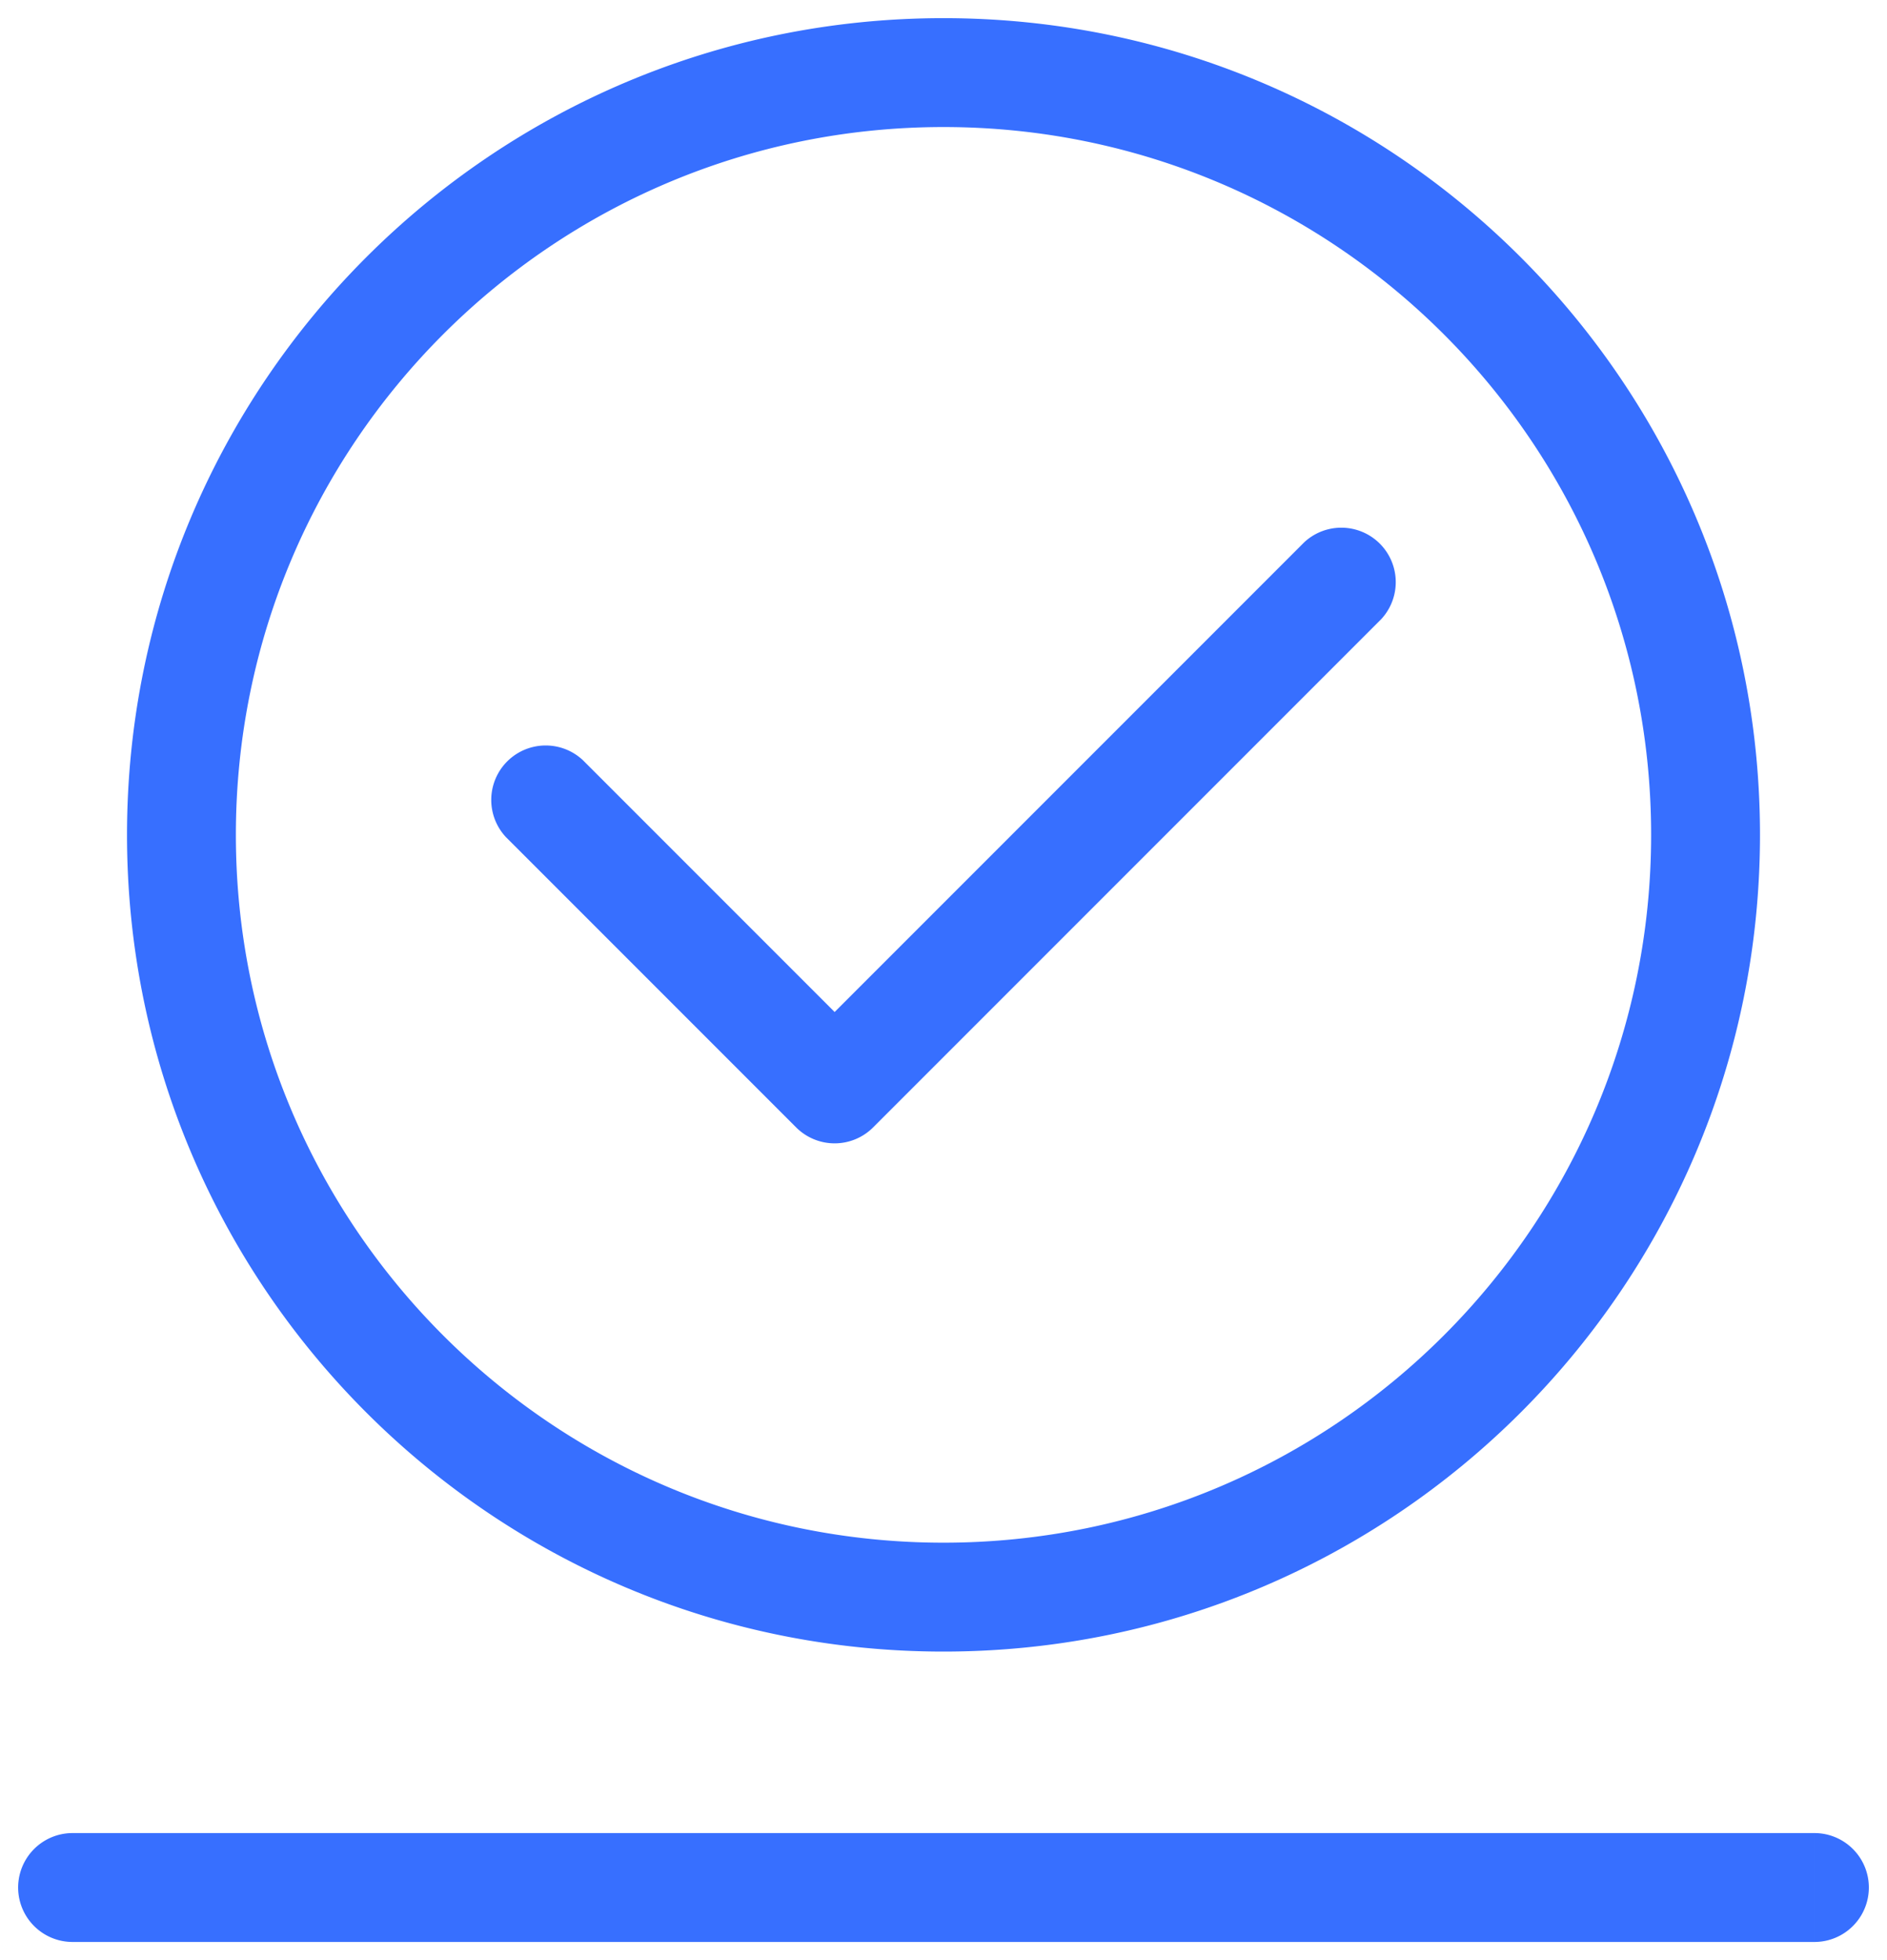 <svg width="52" height="54" fill="none" xmlns="http://www.w3.org/2000/svg"><path d="M2 50.5a1.5 1.5 0 0 0 0 3v-3Zm48 3a1.5 1.5 0 0 0 0-3v3ZM16.06 20.94a1.5 1.5 0 0 0-2.12 2.12l2.12-2.12ZM23 30l-1.06 1.06a1.5 1.5 0 0 0 2.12 0L23 30Zm15.06-12.94a1.5 1.5 0 0 0-2.12-2.12l2.12 2.12ZM2 53.5h48v-3H2v3Zm24-11C15.23 42.5 6.5 33.77 6.5 23h-3c0 12.426 10.074 22.5 22.5 22.5v-3ZM6.5 23C6.5 12.23 15.23 3.5 26 3.5v-3C13.574.5 3.5 10.574 3.5 23h3ZM26 3.5c10.77 0 19.5 8.73 19.5 19.5h3C48.5 10.574 38.426.5 26 .5v3ZM45.5 23c0 10.77-8.73 19.5-19.5 19.5v3c12.426 0 22.5-10.074 22.5-22.5h-3Zm-31.56.06 8 8 2.12-2.12-8-8-2.12 2.12Zm10.12 8 14-14-2.12-2.12-14 14 2.12 2.12Z" fill="#376FFF"/></svg>